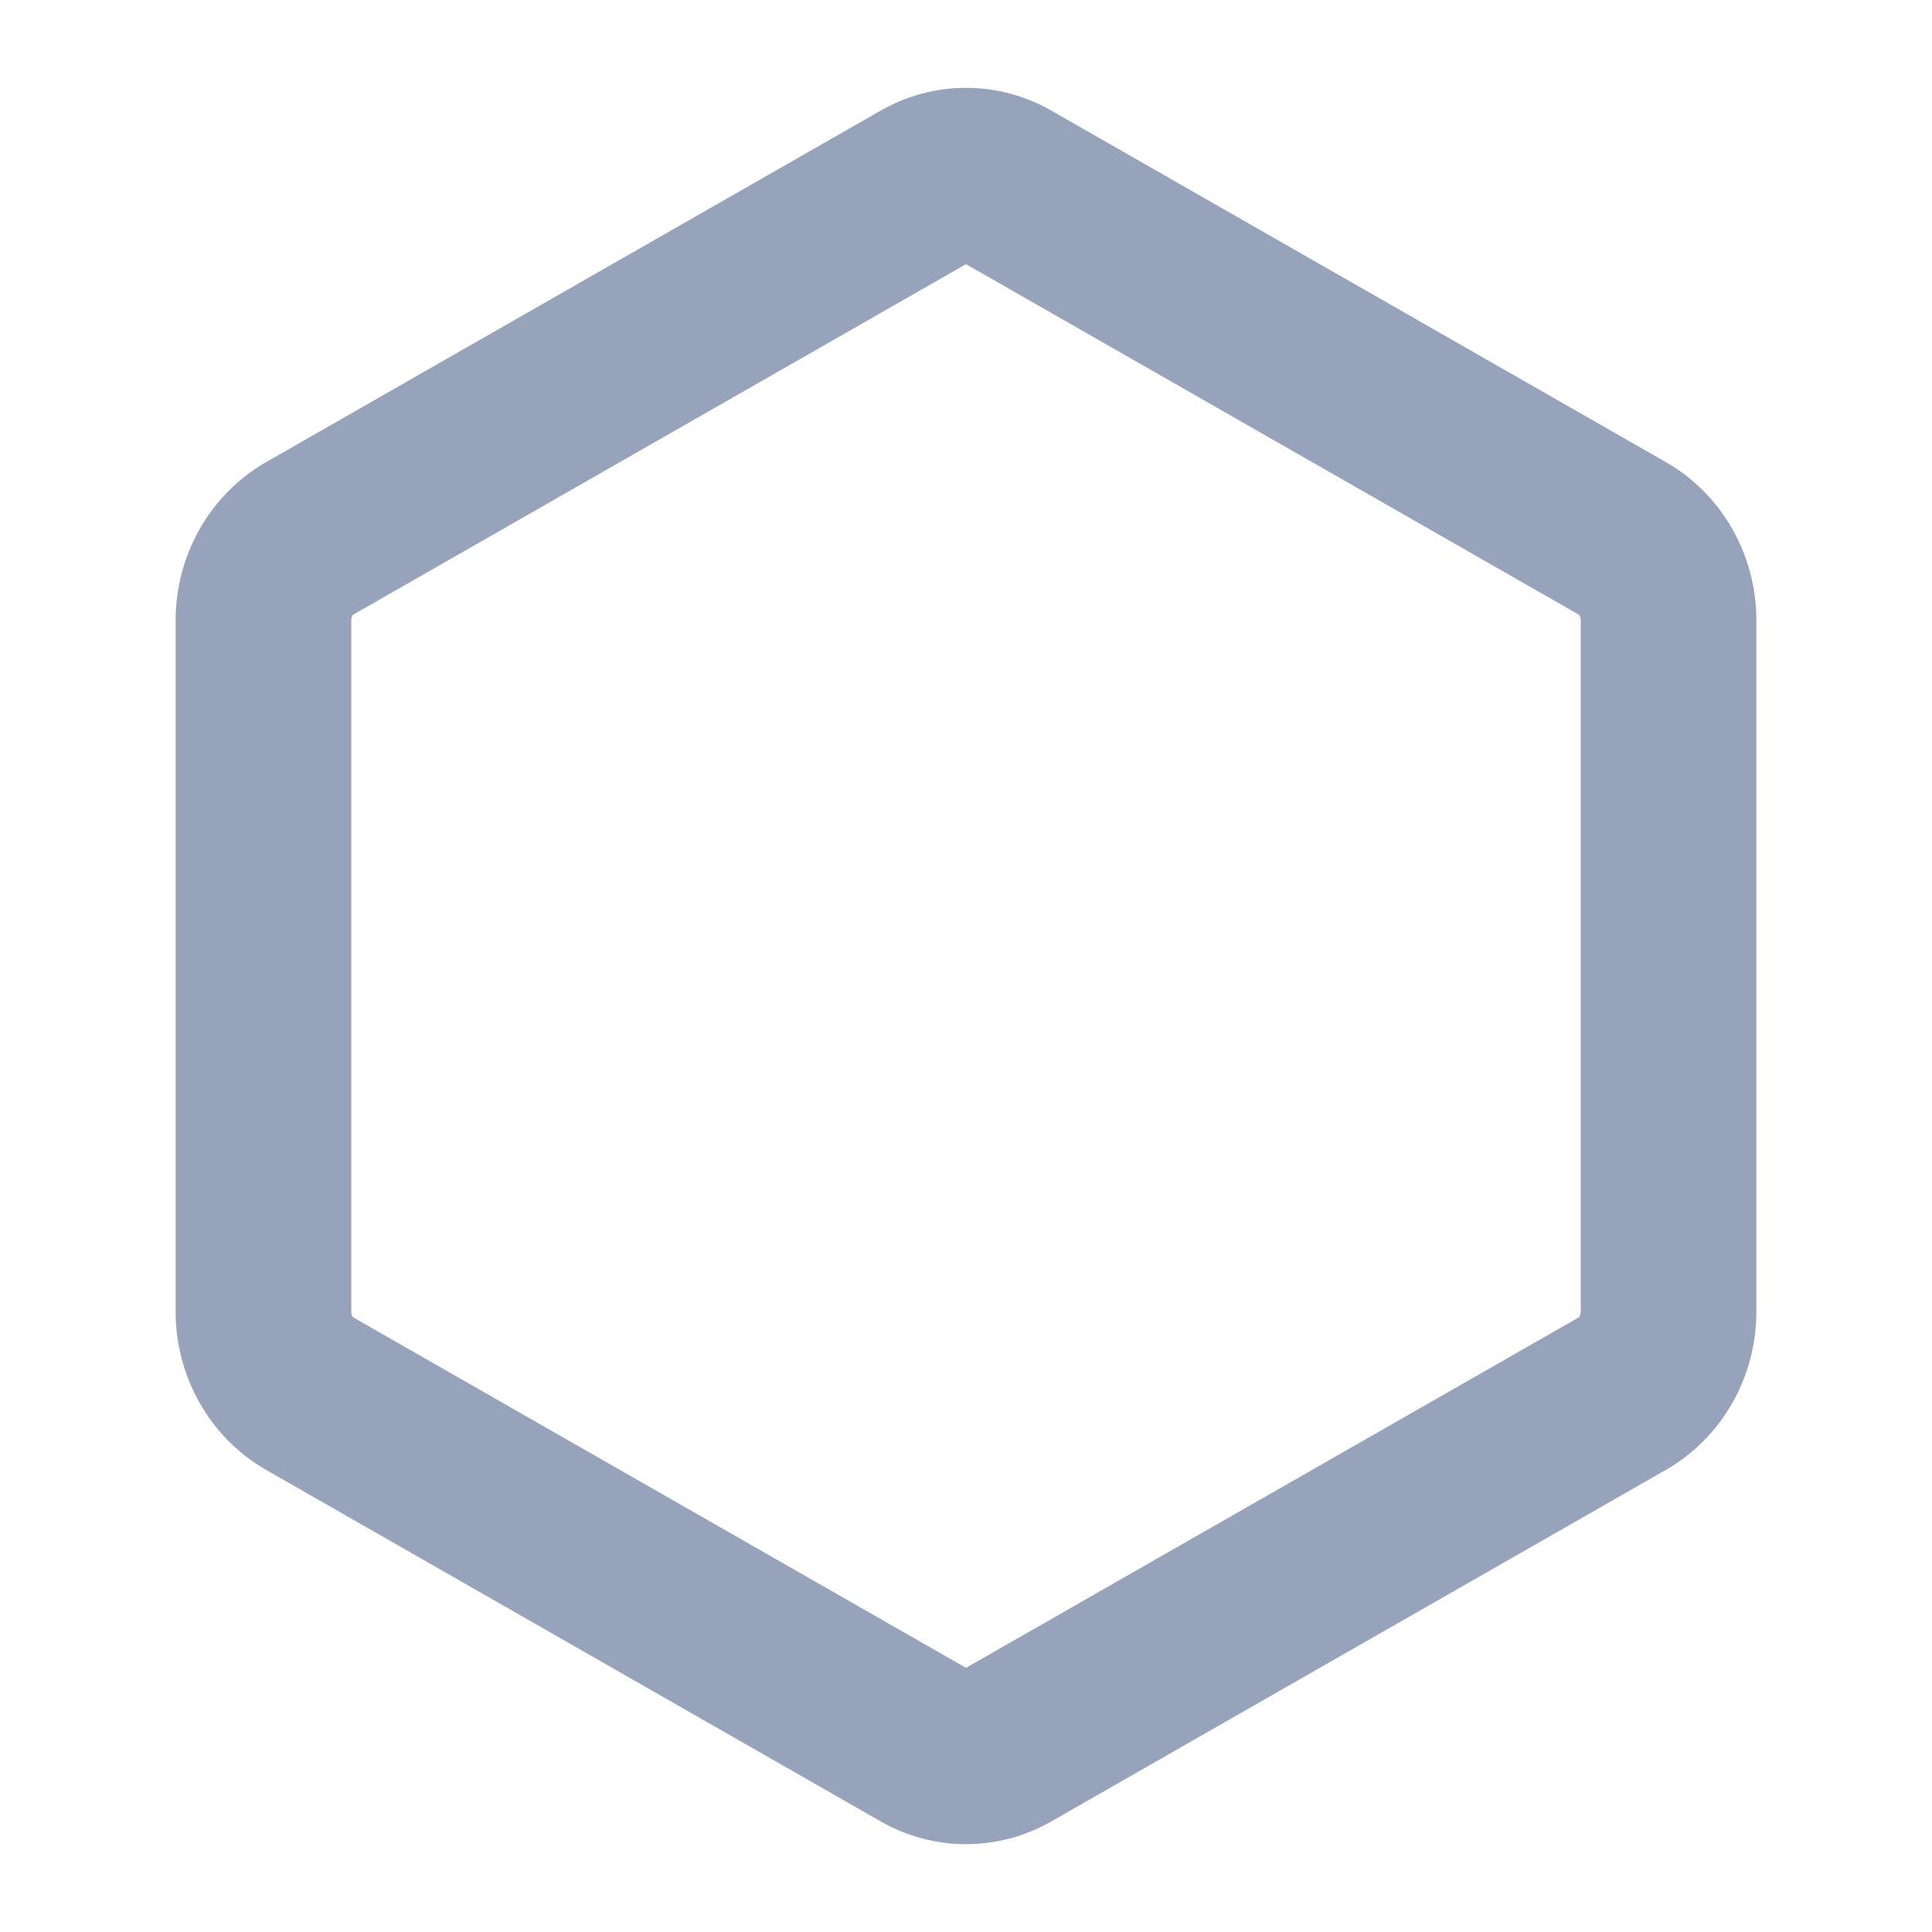 <svg width="22" height="22" viewBox="0 0 22 22" fill="none" xmlns="http://www.w3.org/2000/svg">
<path fill-rule="evenodd" clip-rule="evenodd" d="M11 3.008L4.022 6.999C4.021 7 4.017 7.003 4.013 7.011C4.006 7.024 4 7.041 4 7.063V14.937C4 14.959 4.006 14.976 4.013 14.989C4.017 14.997 4.021 15 4.022 15.001L11 18.992L17.978 15.001L17.978 15.001C17.977 15.001 17.977 15.001 17.978 15.001C17.979 15 17.983 14.997 17.987 14.989C17.994 14.976 18 14.959 18 14.937V7.063C18 7.041 17.994 7.024 17.987 7.011C17.983 7.003 17.979 7 17.978 6.999L17.978 6.999C17.978 6.999 17.977 6.999 17.977 6.999C17.978 6.999 17.978 6.999 17.978 6.999L11 3.008ZM11.971 1.259C11.367 0.914 10.633 0.914 10.029 1.259L3.029 5.263C2.394 5.627 2 6.316 2 7.063V14.937C2 15.684 2.394 16.373 3.029 16.737L10.029 20.741C10.633 21.086 11.367 21.086 11.971 20.741L18.971 16.737C19.606 16.373 20 15.684 20 14.937V7.063C20 6.316 19.606 5.627 18.971 5.263L11.971 1.259Z" fill="#97A3BA"/>
</svg>
